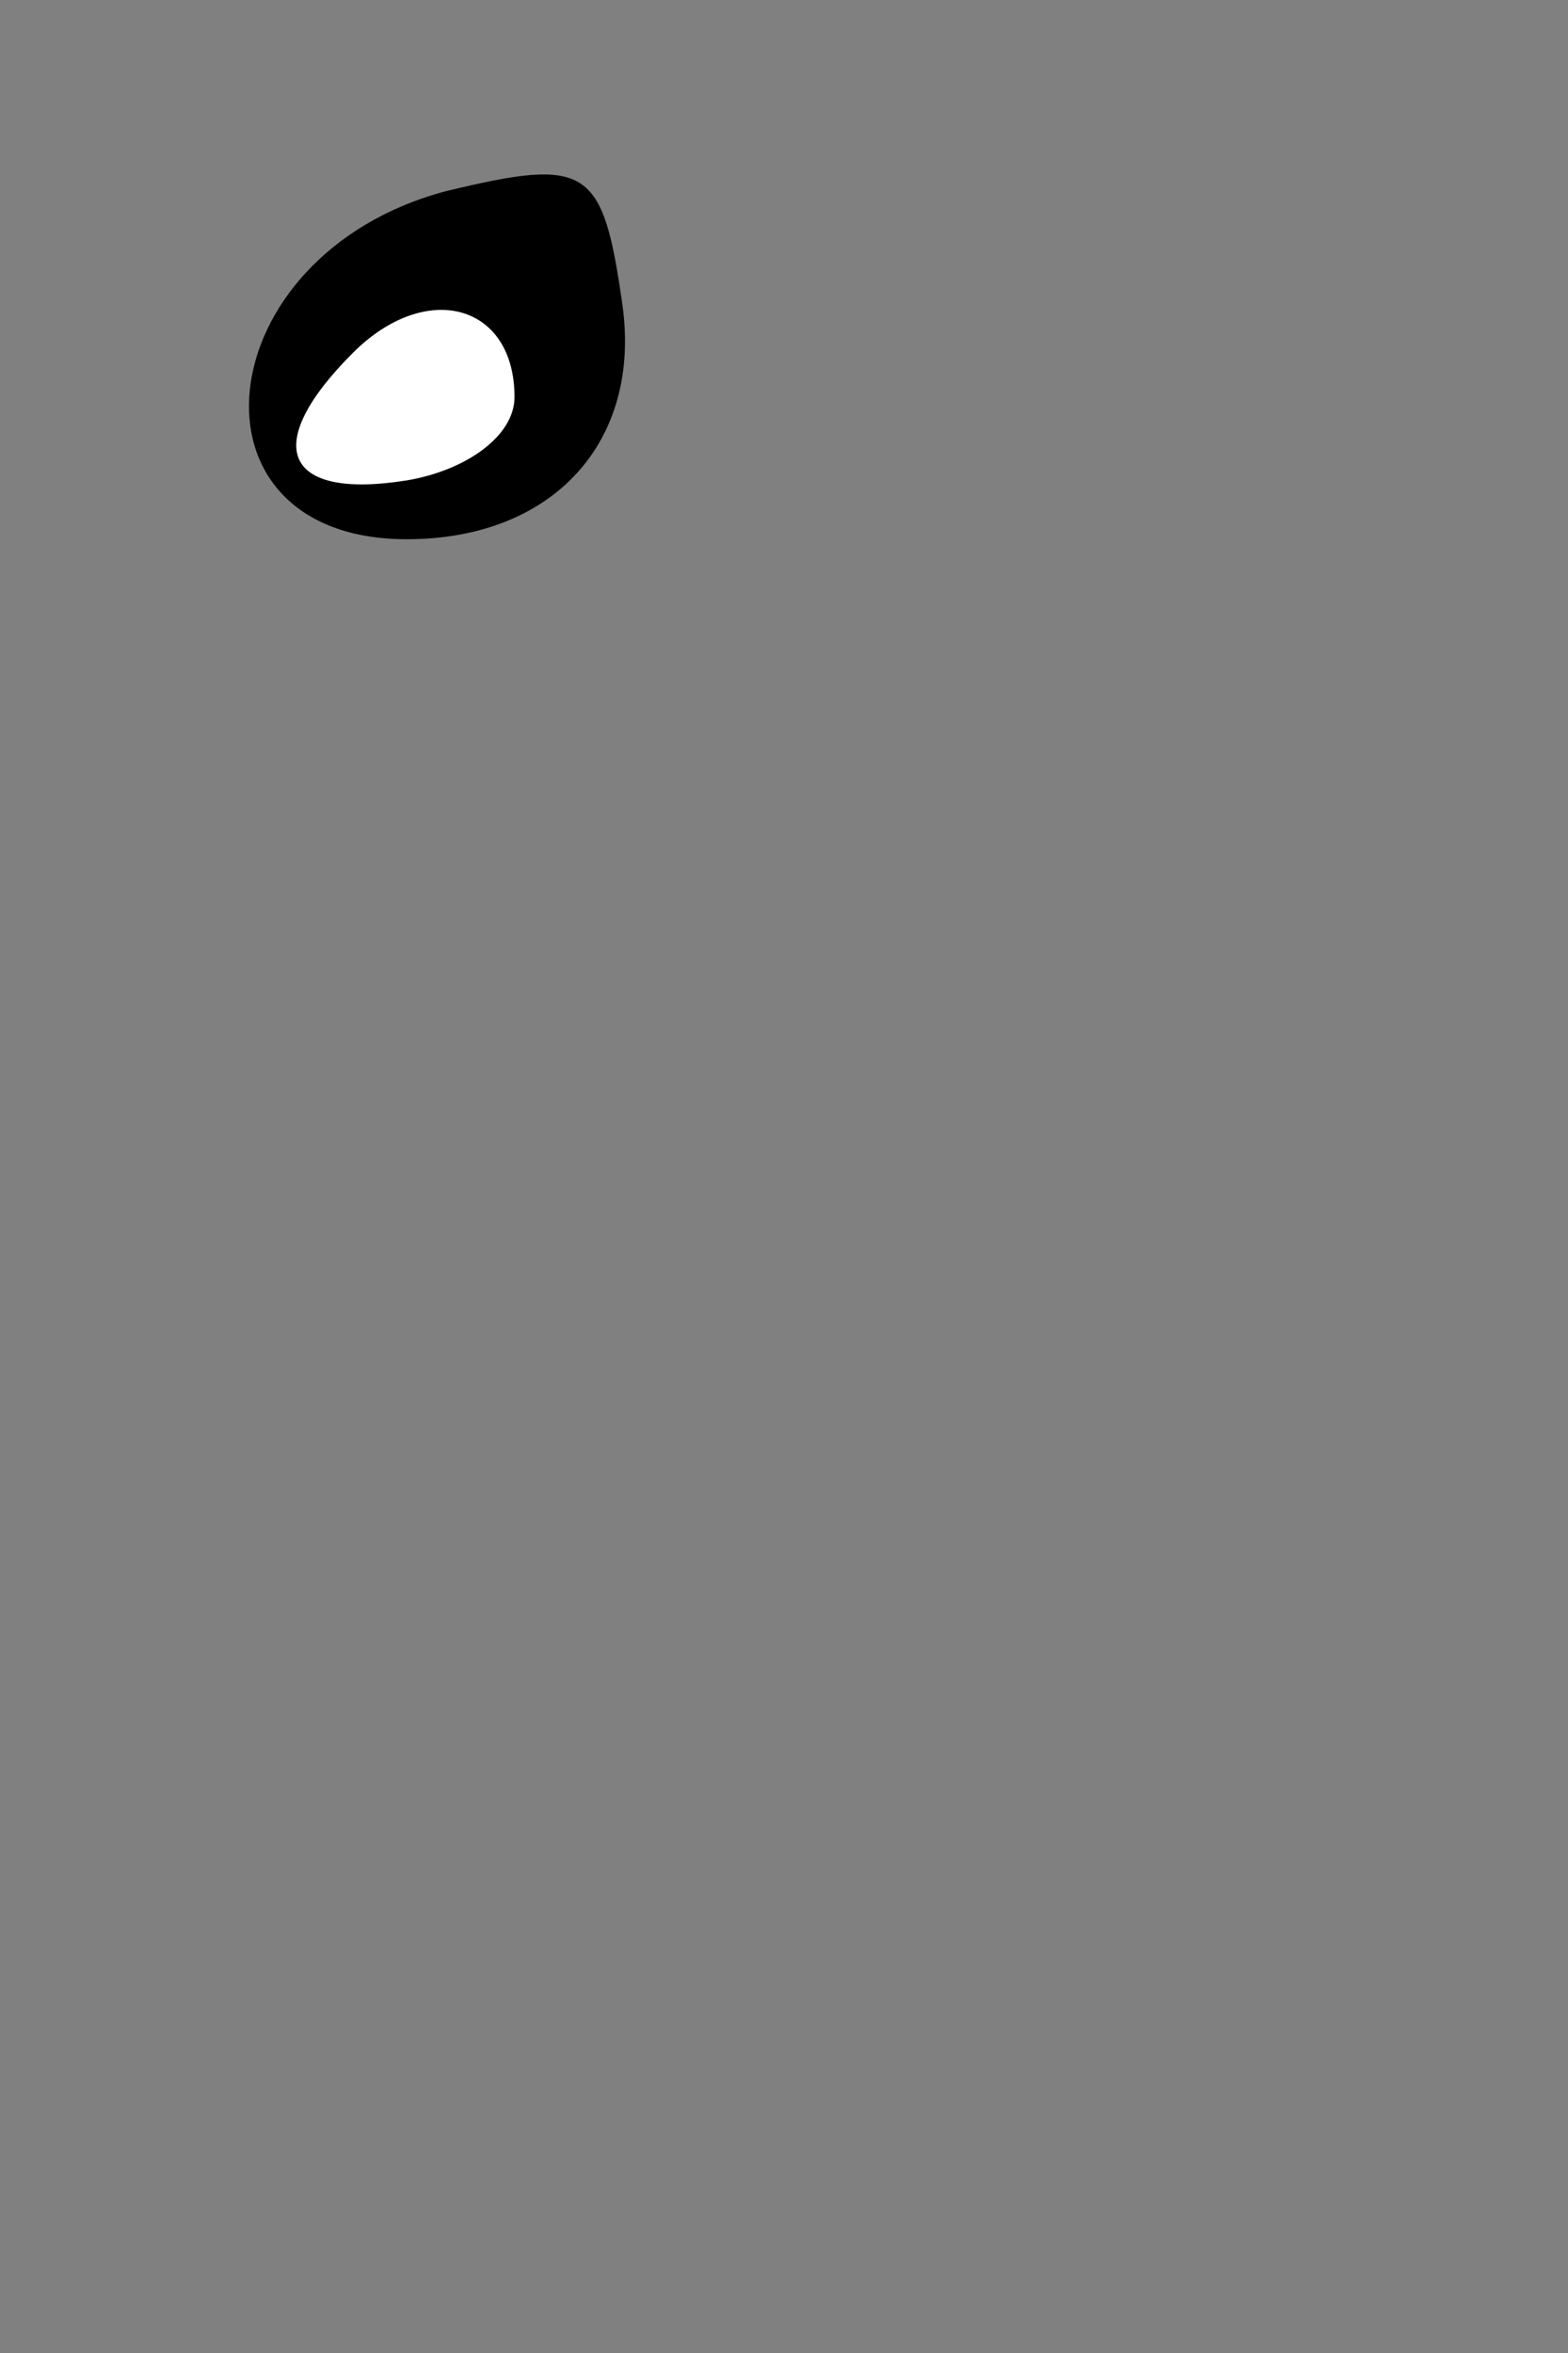 <?xml version="1.0" standalone="no"?>
<!DOCTYPE svg PUBLIC "-//W3C//DTD SVG 20010904//EN"
 "http://www.w3.org/TR/2001/REC-SVG-20010904/DTD/svg10.dtd">
<svg version="1.0" xmlns="http://www.w3.org/2000/svg"
 width="32pt" height="48pt" viewBox="0 0 32 48"
 preserveAspectRatio="xMidYMid meet">
<rect x="0" y="0" width="32" height="48" fill="#808080" stroke="none"/>
<g transform="translate(0,48) scale(0.1,-0.1)"
fill="#000000" stroke="none">
<path fill="#000000" stroke="none" d="M91 441 c-49 -13 -55 -71 -8 -71 30 0
48 20 44 48 -4 28 -7 30 -36 23z"/>
<path fill="#ffffff" stroke="none" d="M105 399 c0 -8 -10 -15 -22 -17 -25 -4
-30 7 -11 26 15 15 33 10 33 -9z"/>
</g>
</svg>
